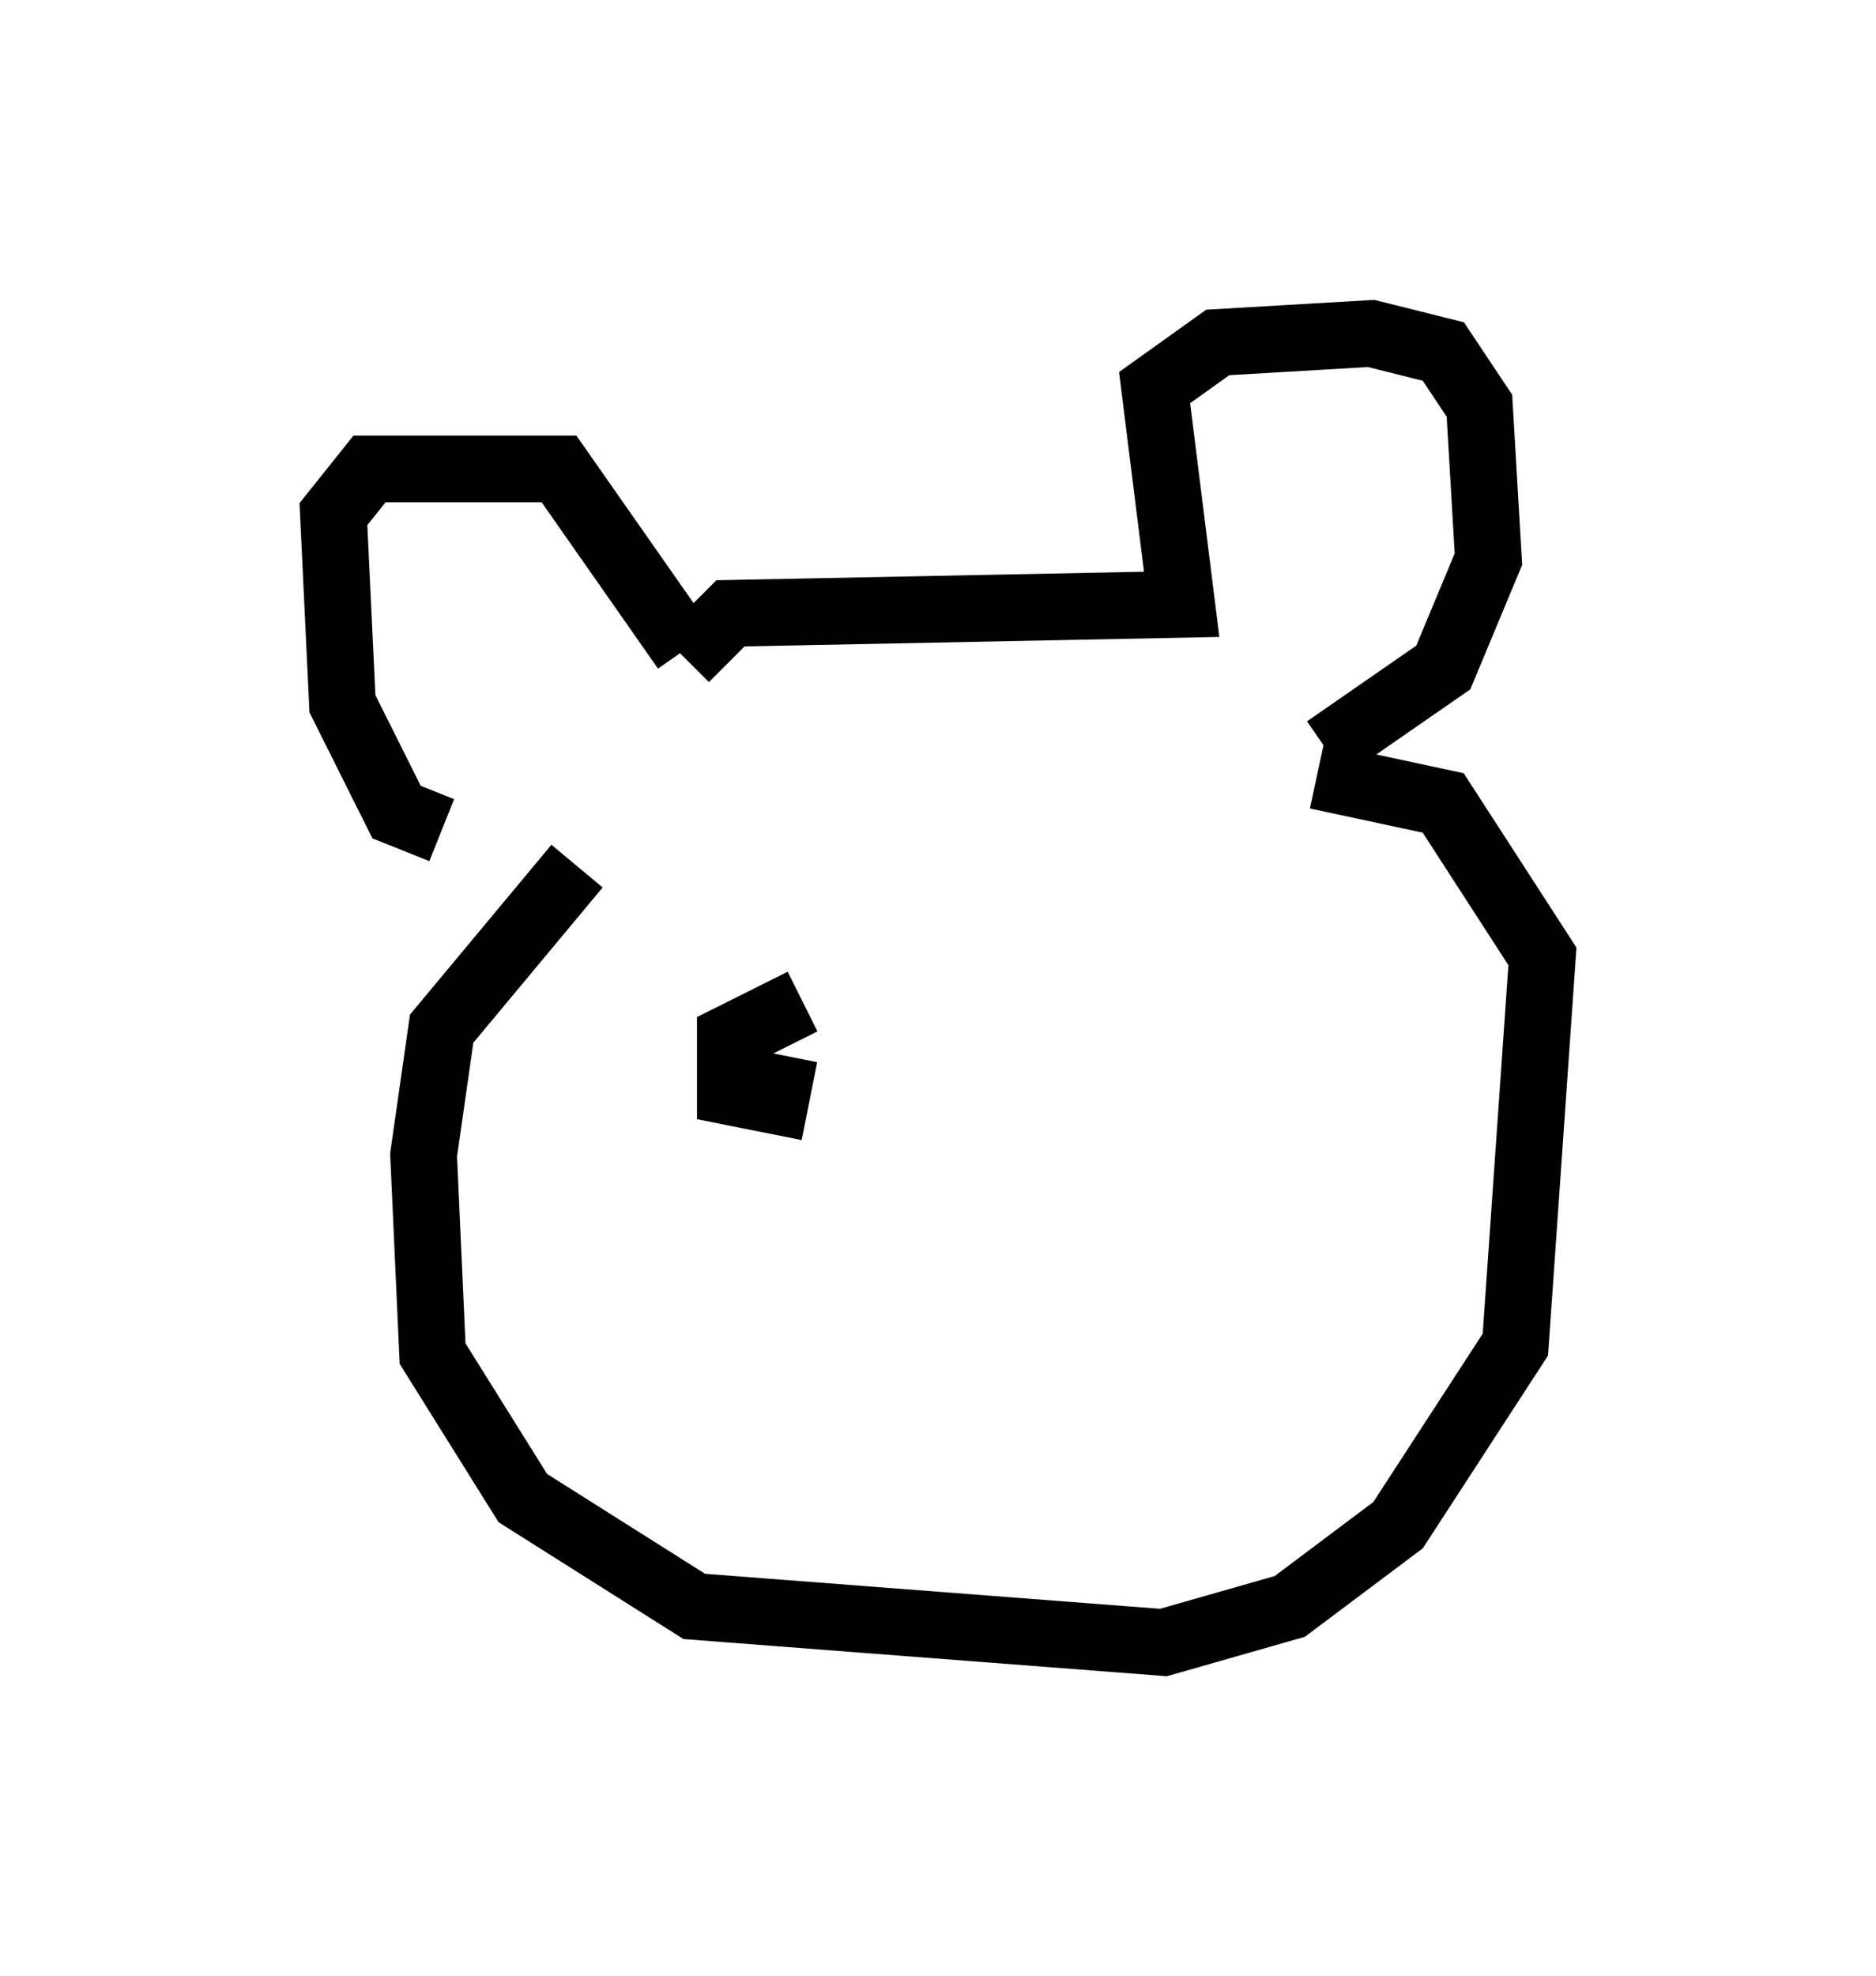 <?xml version="1.0" encoding="utf-8" ?>
<svg baseProfile="full" height="29.621" version="1.1" width="28.132" xmlns="http://www.w3.org/2000/svg" xmlns:ev="http://www.w3.org/2001/xml-events" xmlns:xlink="http://www.w3.org/1999/xlink"><defs /><rect fill="white" height="29.621" width="28.132" x="0" y="0" /><path d="M7.571, 12.172 m-0.947, 0.271 l-0.677, -0.271 -0.812, -1.624 l-0.135, -2.842 0.541, -0.677 l2.842, 0.0 1.894, 2.706 m0.0, 0.135 l0.677, -0.677 6.766, -0.135 l-0.406, -3.248 0.947, -0.677 l2.3, -0.135 1.083, 0.271 l0.541, 0.812 0.135, 2.3 l-0.677, 1.624 -1.759, 1.218 m-11.231, 1.759 l-2.03, 2.436 -0.271, 1.894 l0.135, 2.977 1.353, 2.165 l2.571, 1.624 7.036, 0.541 l1.894, -0.541 1.624, -1.218 l1.759, -2.706 0.406, -5.819 l-1.488, -2.3 -1.894, -0.406 m-7.713, 3.383 l-1.083, 0.541 0.0, 0.812 l0.677, 0.135 0.135, -0.677 m5.954, -1.218 " fill="none" stroke="black" stroke-width="1" /></svg>